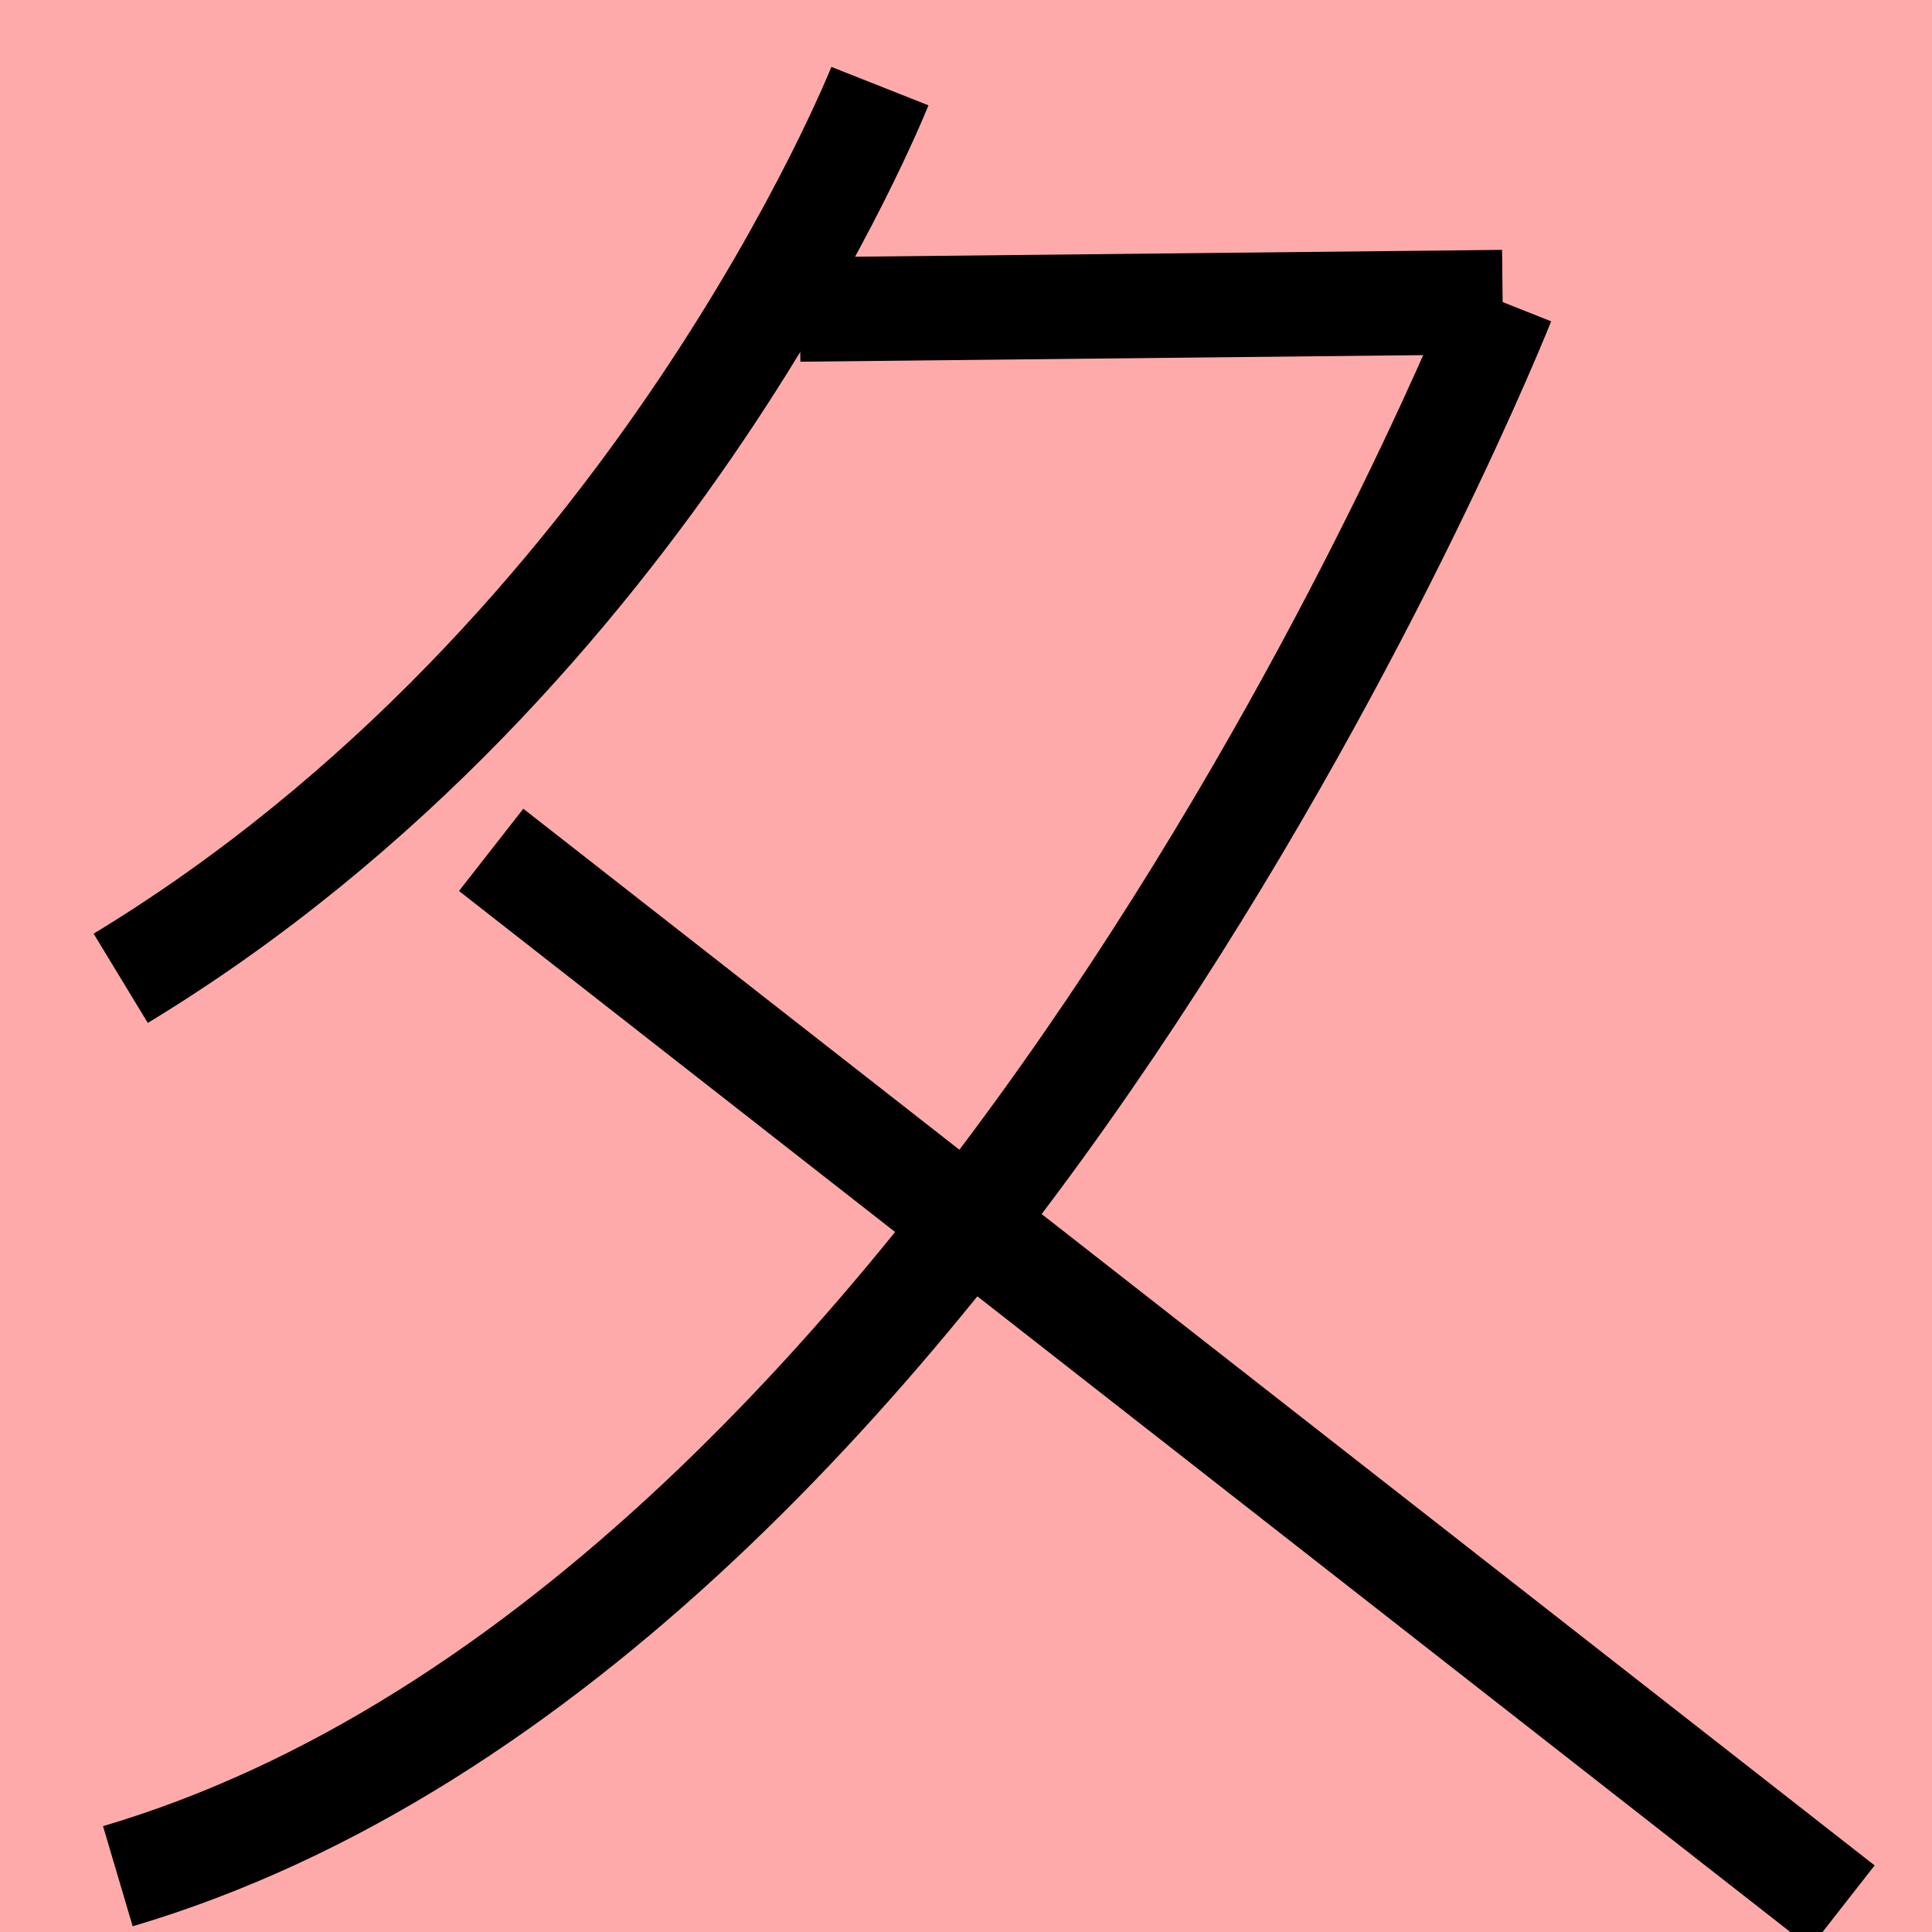 <?xml version="1.0" encoding="UTF-8"?>
<svg width="20mm" height="20mm" version="1.1" viewBox="0 0 6.754 6.754" xmlns="http://www.w3.org/2000/svg">
    <!-- From 色B18:C19 -->
    <path fill="#faa" d="m0 0 h20v20h-20" />
    <g fill="none" stroke="#000" stroke-width=".365" >
        <path d="M3.076 0.301s-0.786 1.985-2.654 3.119" />
		<path d="M1.717 2.971l4.724 3.694" />
		<path d="M5.253 1.056s-1.829 4.612-4.841 5.503" />
		<path d="M5.253 1.056l-2.457 0.026" />
    </g>
</svg>